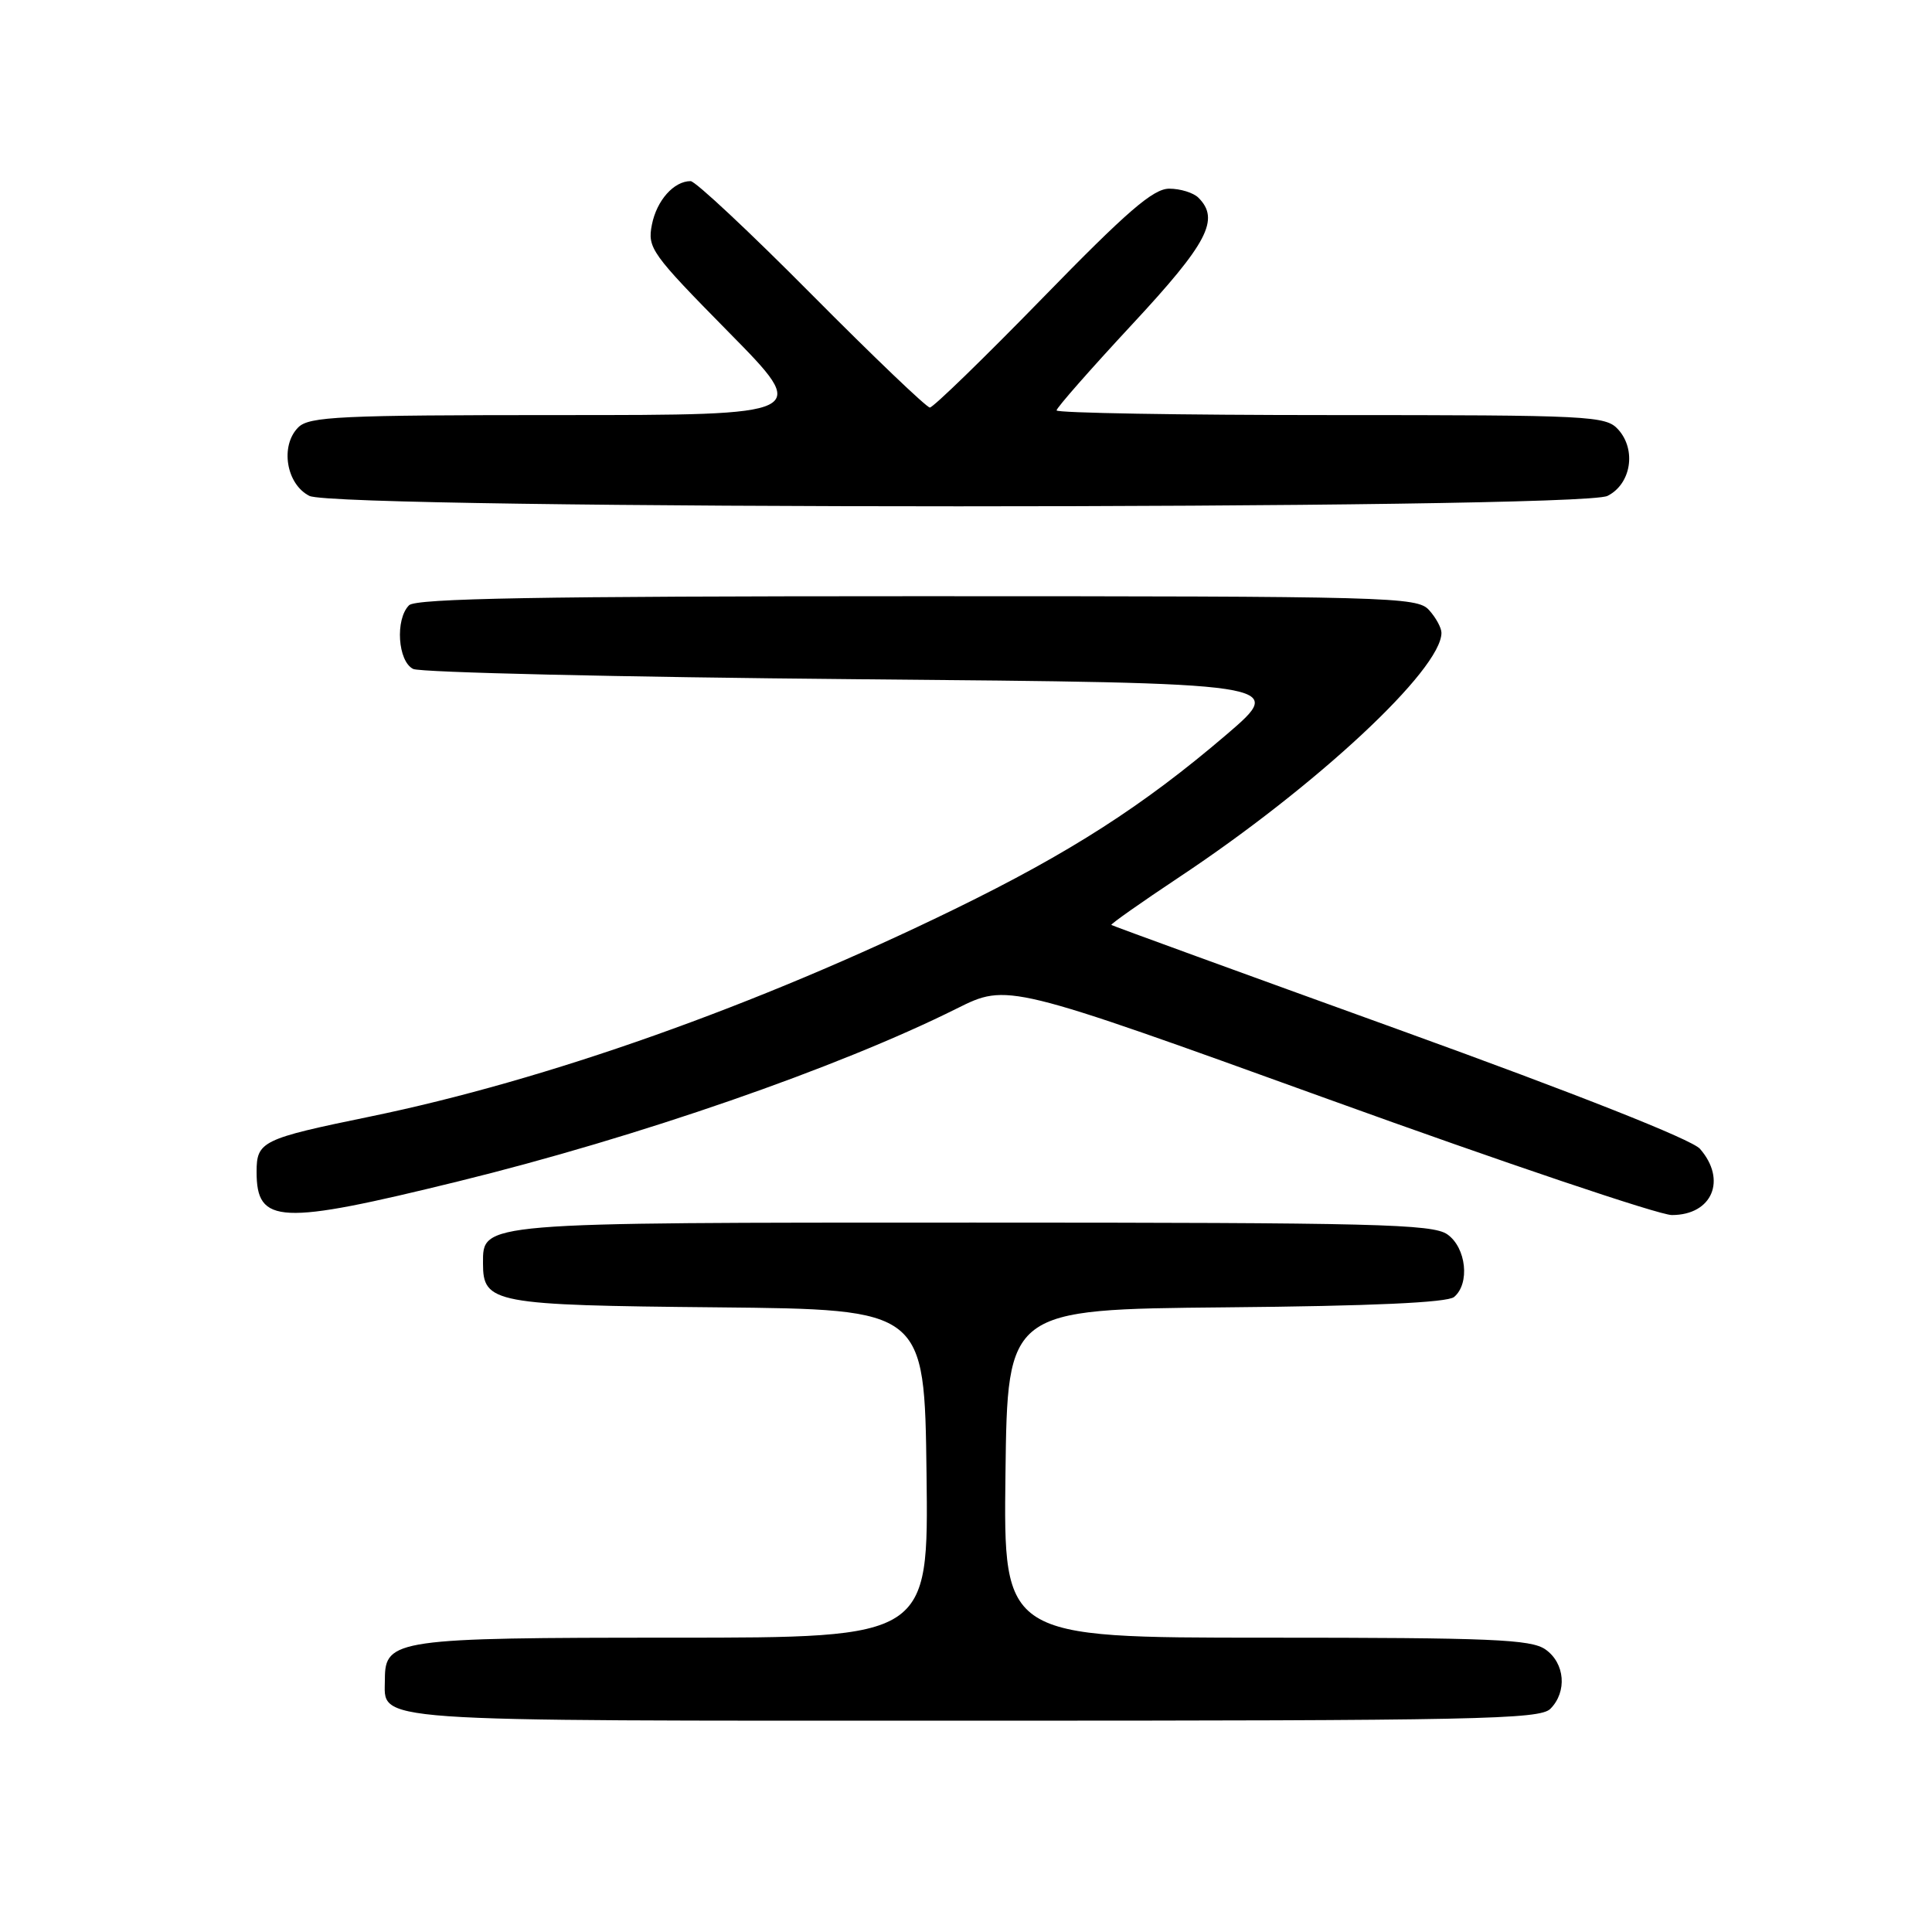 <?xml version="1.0" encoding="UTF-8" standalone="no"?>
<!DOCTYPE svg PUBLIC "-//W3C//DTD SVG 1.1//EN" "http://www.w3.org/Graphics/SVG/1.1/DTD/svg11.dtd" >
<svg xmlns="http://www.w3.org/2000/svg" xmlns:xlink="http://www.w3.org/1999/xlink" version="1.1" viewBox="0 0 256 256">
 <g >
 <path fill="currentColor"
d=" M 205.43 226.43 C 207.68 224.17 207.37 220.37 204.78 218.56 C 202.87 217.22 197.63 217.00 167.76 217.00 C 132.96 217.00 132.96 217.00 133.23 195.25 C 133.50 173.50 133.50 173.50 162.42 173.23 C 181.71 173.06 191.78 172.60 192.67 171.86 C 194.80 170.09 194.29 165.32 191.78 163.56 C 189.83 162.19 182.19 162.00 129.00 162.00 C 63.27 162.00 64.00 161.94 64.00 167.40 C 64.00 172.69 65.36 172.95 95.06 173.23 C 122.50 173.50 122.50 173.50 122.77 195.25 C 123.04 217.00 123.04 217.00 89.24 217.00 C 52.55 217.00 51.00 217.22 51.00 222.49 C 51.00 228.26 47.39 228.00 129.00 228.00 C 195.72 228.00 204.03 227.83 205.43 226.43 Z  M 60.75 156.53 C 84.52 150.69 111.07 141.48 126.79 133.63 C 133.50 130.29 133.50 130.29 175.98 145.64 C 199.35 154.09 219.85 161.00 221.53 161.00 C 226.88 161.00 228.85 156.34 225.25 152.22 C 224.16 150.99 209.06 145.01 185.50 136.49 C 164.60 128.94 147.39 122.67 147.26 122.56 C 147.13 122.45 151.18 119.60 156.26 116.22 C 174.44 104.15 191.00 88.72 191.00 83.85 C 191.00 83.19 190.26 81.83 189.35 80.83 C 187.77 79.09 184.36 79.00 121.55 79.00 C 71.43 79.00 55.11 79.29 54.20 80.20 C 52.34 82.06 52.71 87.64 54.75 88.64 C 55.71 89.11 82.15 89.72 113.50 90.00 C 170.50 90.50 170.50 90.50 162.50 97.35 C 151.51 106.75 141.80 112.99 126.50 120.46 C 100.29 133.26 72.44 143.14 49.00 147.96 C 34.70 150.90 34.00 151.24 34.00 155.28 C 34.00 162.23 37.00 162.37 60.75 156.53 Z  M 213.00 65.71 C 216.13 64.14 216.86 59.61 214.42 56.91 C 212.78 55.10 210.86 55.00 176.35 55.00 C 156.36 55.00 140.00 54.72 140.00 54.38 C 140.00 54.04 144.50 48.92 150.00 43.00 C 160.04 32.20 161.67 29.07 158.80 26.20 C 158.14 25.54 156.40 25.00 154.93 25.00 C 152.81 25.00 149.35 27.99 138.14 39.50 C 130.37 47.47 123.65 54.00 123.21 54.00 C 122.78 54.00 115.72 47.25 107.53 39.00 C 99.35 30.75 92.14 24.00 91.51 24.00 C 89.29 24.00 87.02 26.55 86.38 29.77 C 85.77 32.87 86.29 33.59 96.56 44.02 C 107.38 55.00 107.38 55.00 74.26 55.00 C 45.02 55.00 40.95 55.19 39.52 56.63 C 37.09 59.06 37.92 64.16 41.00 65.71 C 44.65 67.55 209.35 67.55 213.00 65.71 Z "/>
</g>
</svg>